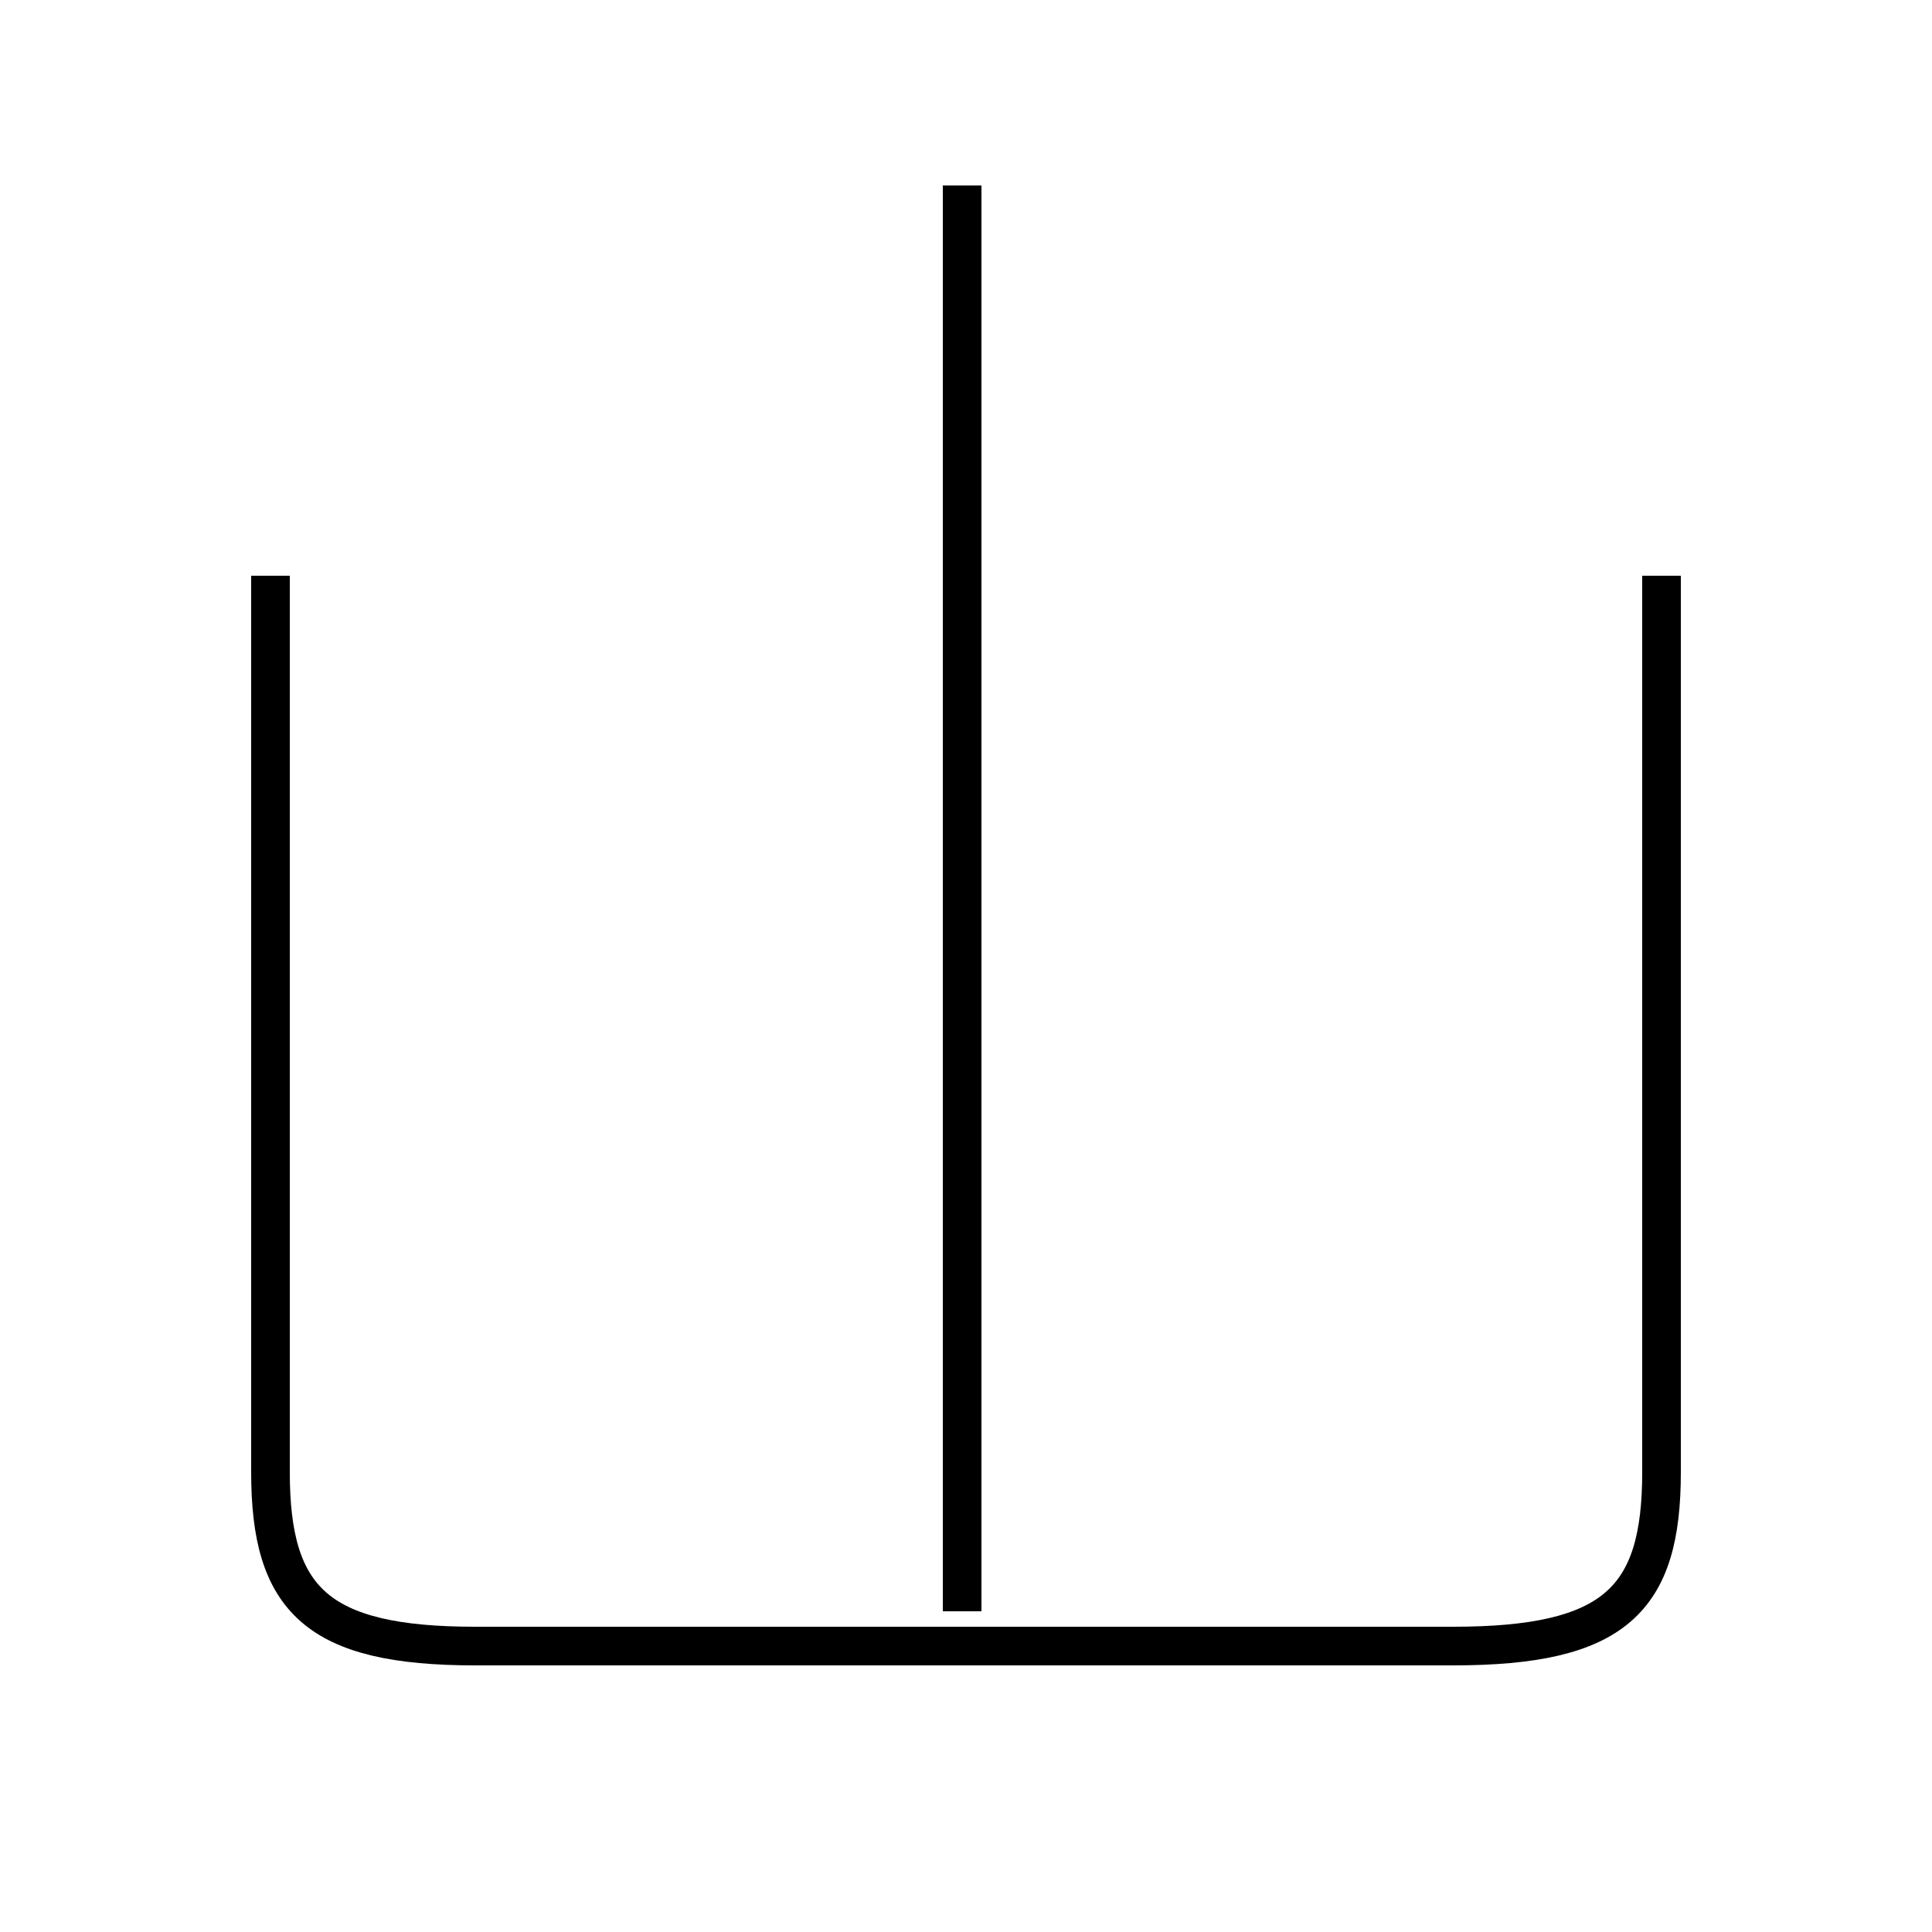<?xml version='1.0' encoding='utf8'?>
<svg viewBox="0.0 -44.0 50.0 50.0" version="1.1" xmlns="http://www.w3.org/2000/svg">
<rect x="0.0" y="-44.0" width="50.0" height="50.0" fill="#808080" stroke="none"/>
<rect x="-1000" y="-1000" width="2000" height="2000" stroke="white" fill="white"/>
<g style="fill:none; stroke:#000000;  stroke-width:1">
<path d="M 24.9 2.3 L 24.9 39.2 M 7.0 29.1 L 7.0 5.9 C 7.0 2.6 8.2 1.4 12.3 1.4 L 37.6 1.4 C 41.8 1.4 43.0 2.6 43.0 5.9 L 43.0 29.1 " transform="scale(1, -1)" />
</g>
</svg>